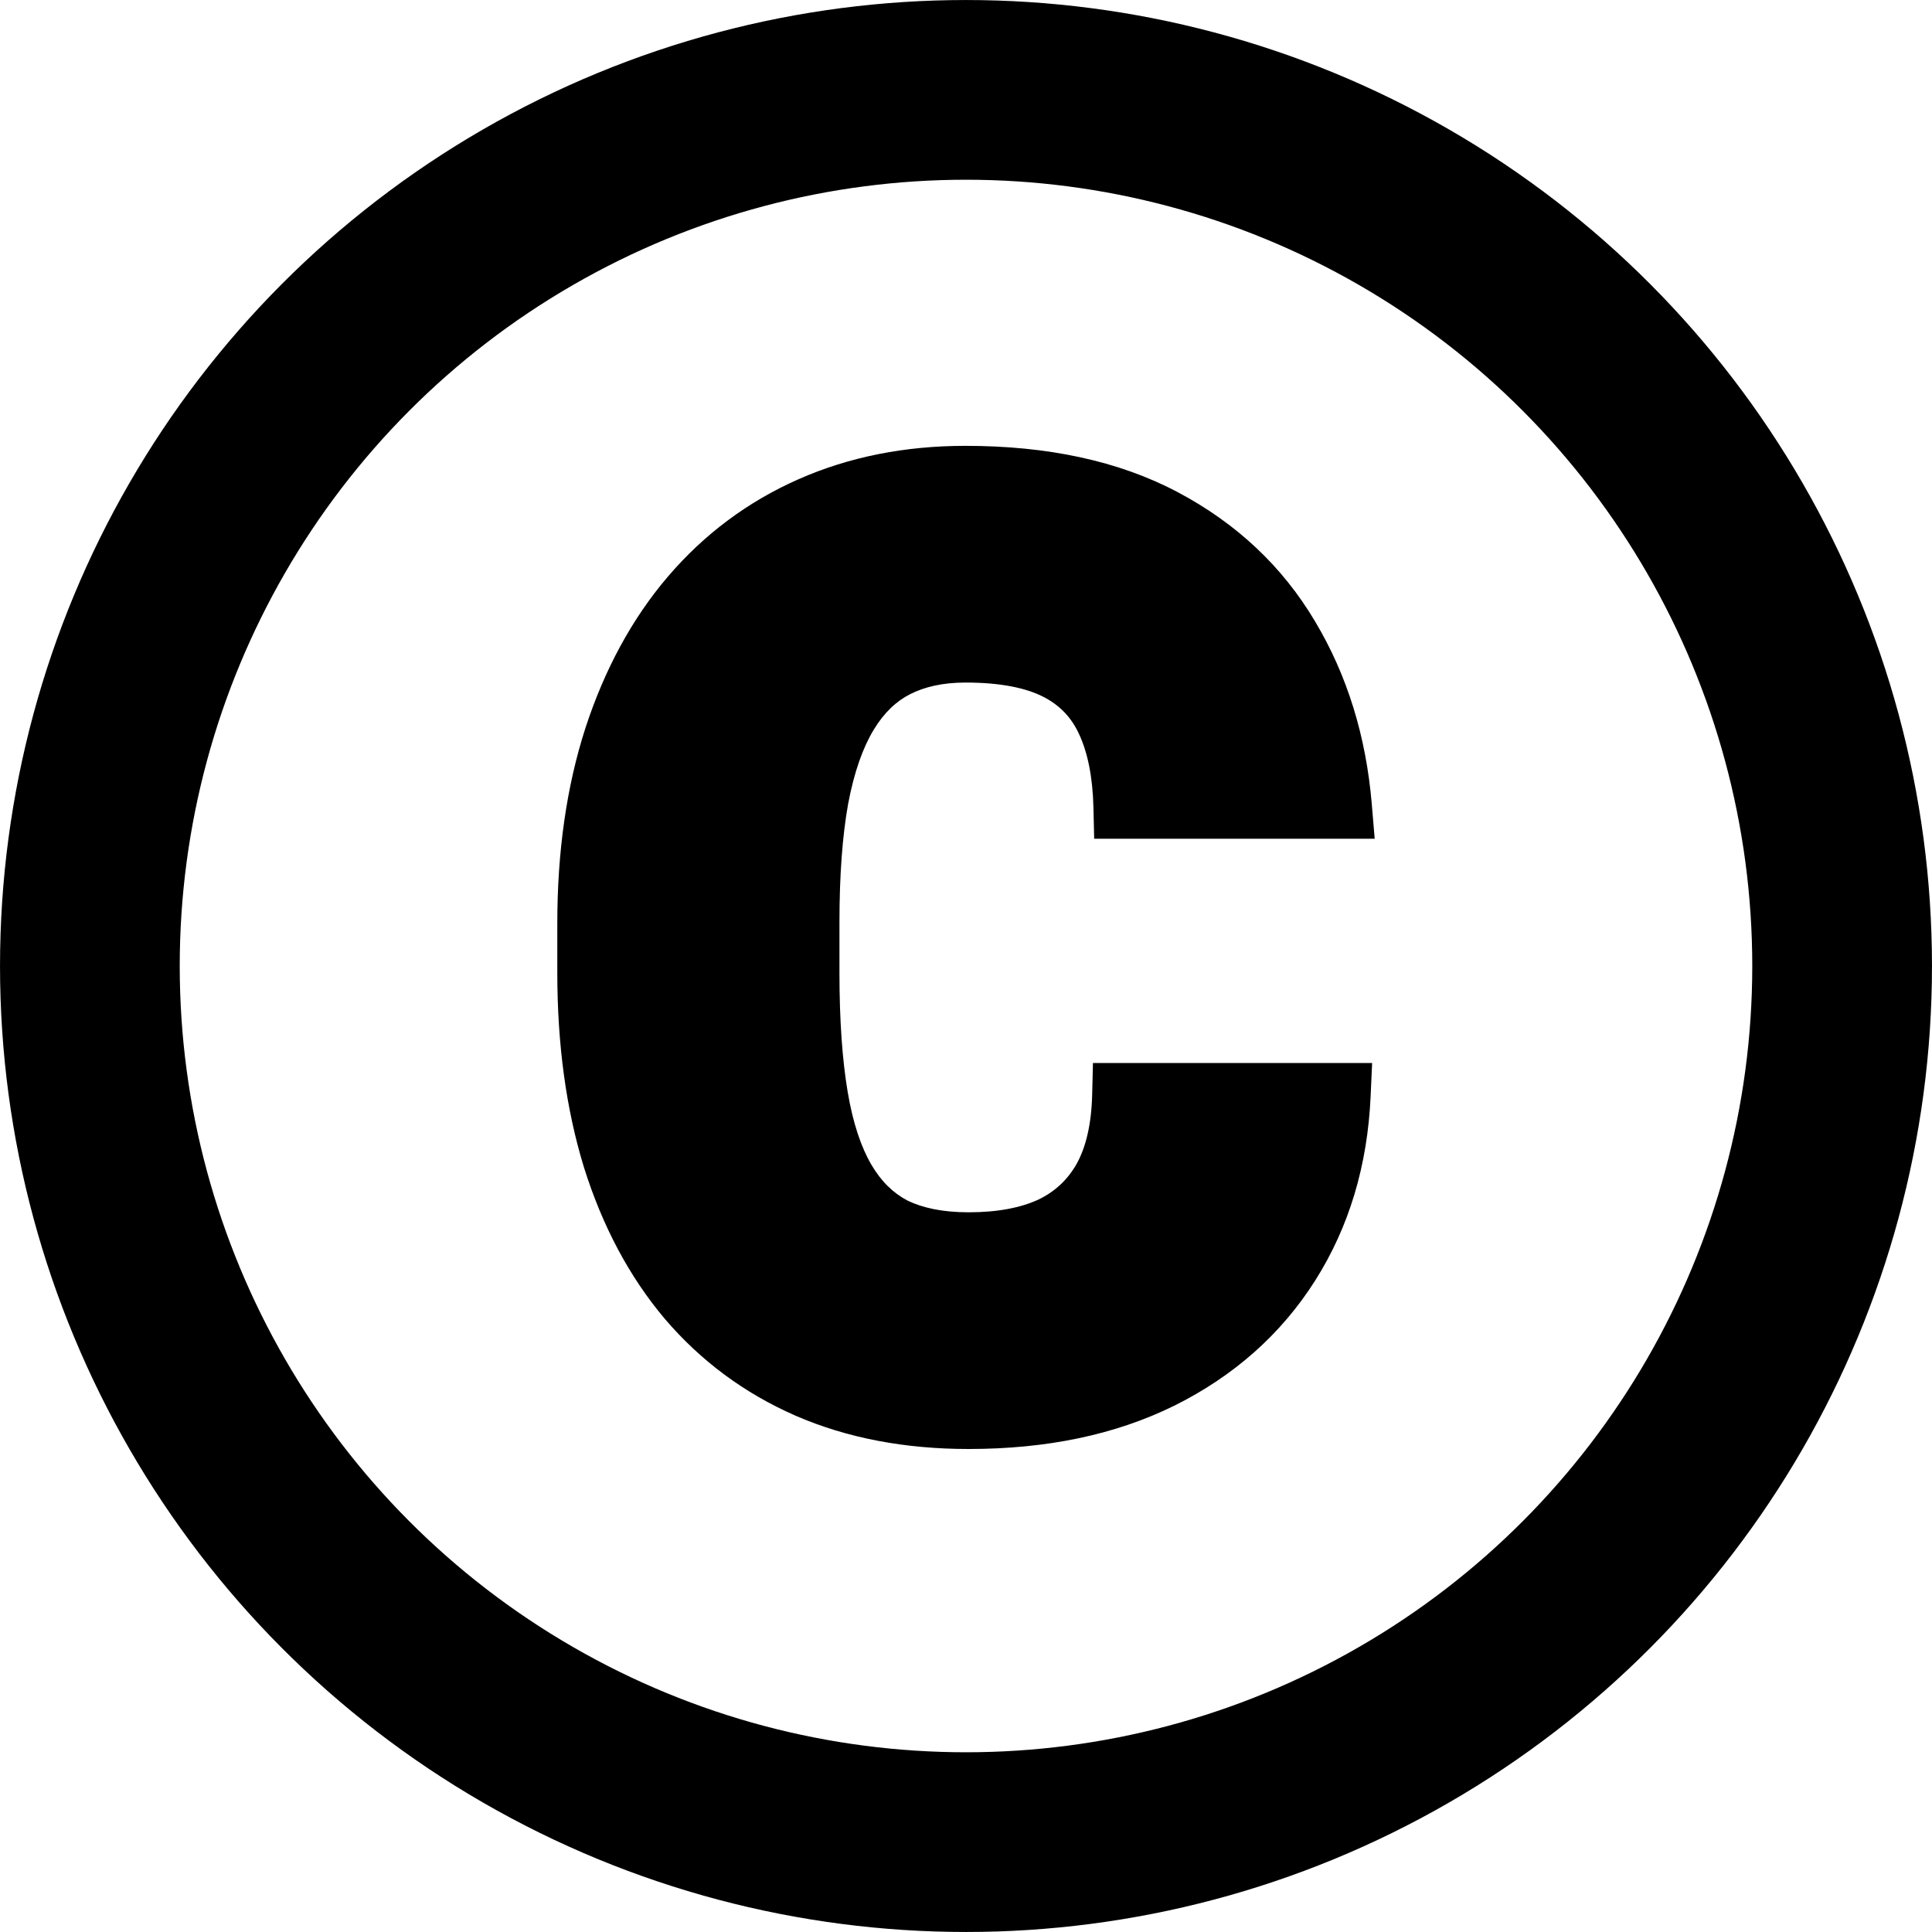 <svg width="52" height="52" viewBox="0 0 52 52" fill="none" xmlns="http://www.w3.org/2000/svg">
<path fill-rule="evenodd" clip-rule="evenodd" d="M29.417 28.611H36.931L36.89 29.515C36.806 31.363 36.314 33.022 35.396 34.469C34.478 35.916 33.208 37.036 31.611 37.832L31.608 37.833C30.012 38.622 28.157 39 26.07 39C24.362 39 22.805 38.708 21.413 38.104L21.411 38.103C20.037 37.501 18.861 36.631 17.892 35.495L17.888 35.491C16.933 34.357 16.213 32.997 15.72 31.428L15.718 31.422C15.235 29.85 15 28.1 15 26.184V24.85C15 22.93 15.247 21.177 15.755 19.601L15.756 19.597C16.272 18.018 17.008 16.654 17.975 15.521C18.952 14.378 20.127 13.501 21.491 12.899C22.858 12.295 24.361 12 25.987 12C28.183 12 30.098 12.4 31.695 13.245C33.271 14.079 34.511 15.237 35.392 16.72C36.262 18.173 36.767 19.817 36.921 21.636L37 22.575H29.45L29.43 21.731C29.409 20.889 29.269 20.246 29.047 19.767L29.044 19.761C28.839 19.311 28.525 18.981 28.076 18.752C27.618 18.519 26.941 18.371 25.987 18.371C25.373 18.371 24.884 18.486 24.494 18.685C24.124 18.873 23.794 19.18 23.512 19.648C23.229 20.116 22.992 20.767 22.828 21.633C22.675 22.489 22.594 23.546 22.594 24.816V26.184C22.594 27.458 22.67 28.52 22.814 29.381C22.957 30.235 23.179 30.879 23.452 31.346C23.719 31.802 24.044 32.113 24.425 32.313C24.833 32.511 25.37 32.629 26.07 32.629C26.866 32.629 27.482 32.502 27.949 32.287C28.399 32.069 28.735 31.753 28.978 31.326C29.22 30.889 29.377 30.28 29.396 29.454L29.417 28.611Z" fill="black"/>
<circle cx="26" cy="26" r="23.581" stroke="black" stroke-width="4.837"/>
</svg>
